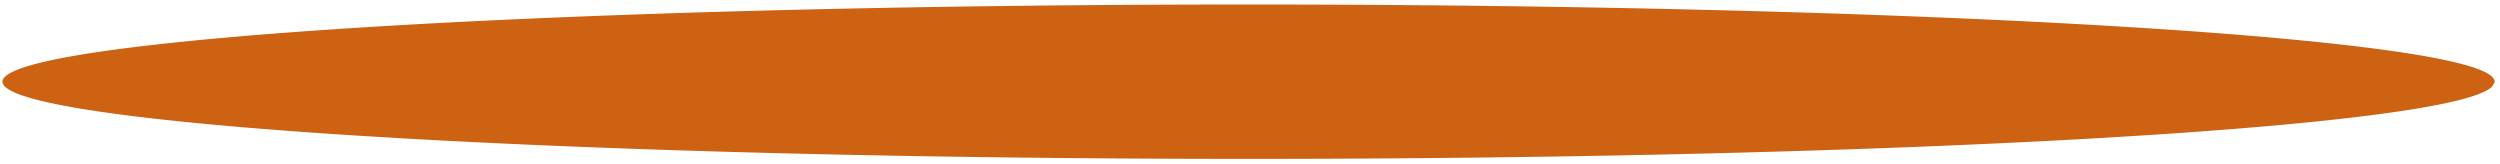 <svg width="335" height="22" viewBox="0 0 335 22" fill="none" xmlns="http://www.w3.org/2000/svg"><path d="M334.28 10.948a.652.652 0 0 1-.011.124l-.346.555c-5.663 5.395-78.097 9.662-166.618 9.662-87.437 0-159.178-4.164-166.378-9.463-.394-.289-.595-.582-.595-.878C.332 5.236 75.089.605 167.305.605c87.703 0 159.614 4.19 166.444 9.513.351.272.531.55.531.83z" fill="#CC6212"/></svg>